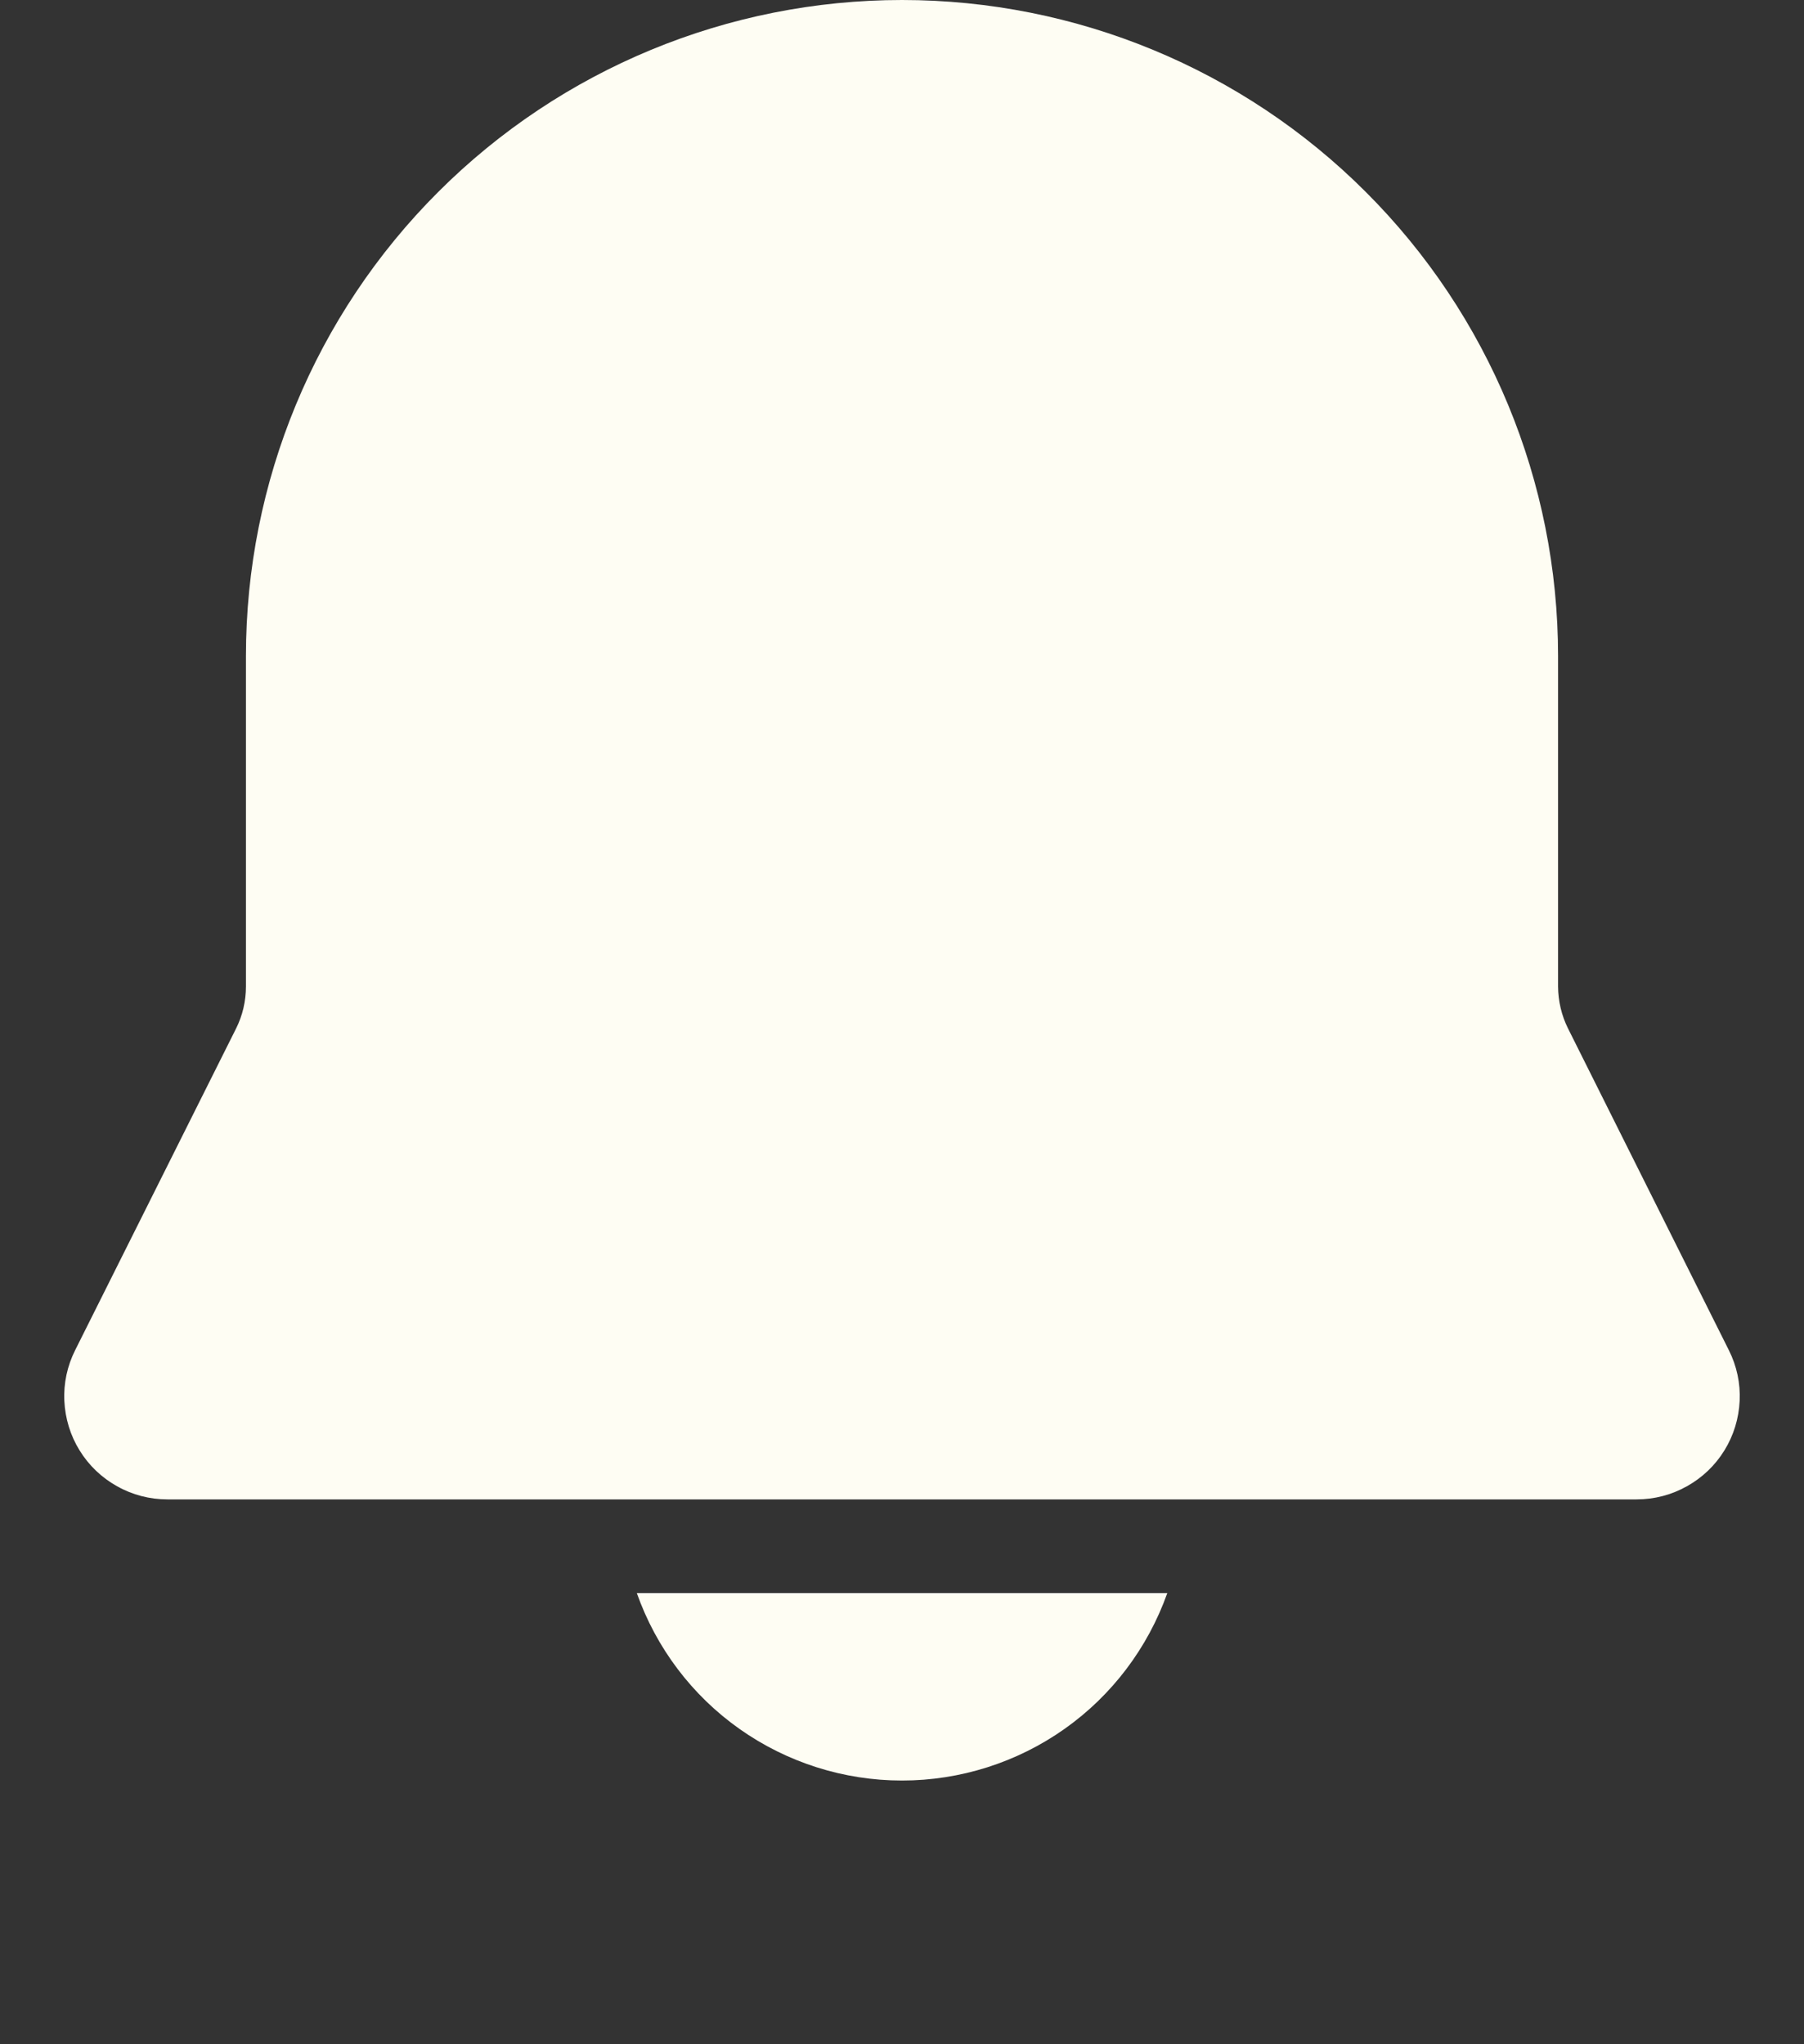 <svg width="15" height="17" viewBox="0 0 15 17" fill="none" xmlns="http://www.w3.org/2000/svg">
<rect x="0" y="0" width="15" height="17" fill="#333333" stroke="none"/>
<path d="M7.5 -0C6.053 -0 4.666 0.574 3.643 1.597C2.619 2.62 2.045 4.008 2.045 5.455V8.204C2.045 8.325 2.017 8.445 1.963 8.553L0.625 11.228C0.559 11.359 0.528 11.504 0.535 11.65C0.542 11.796 0.585 11.938 0.662 12.062C0.739 12.187 0.846 12.289 0.974 12.36C1.102 12.432 1.245 12.469 1.392 12.469H13.608C13.755 12.469 13.898 12.432 14.026 12.36C14.154 12.289 14.261 12.187 14.338 12.062C14.415 11.938 14.458 11.796 14.465 11.65C14.472 11.504 14.441 11.359 14.375 11.228L13.038 8.553C12.984 8.445 12.956 8.325 12.955 8.204V5.455C12.955 4.008 12.381 2.62 11.357 1.597C10.335 0.574 8.947 -0 7.5 -0ZM7.5 14.807C7.016 14.807 6.544 14.657 6.149 14.378C5.754 14.099 5.456 13.704 5.295 13.248H9.706C9.544 13.704 9.246 14.099 8.851 14.378C8.456 14.657 7.984 14.807 7.5 14.807Z" fill="#FEFDF3"/>
</svg>
